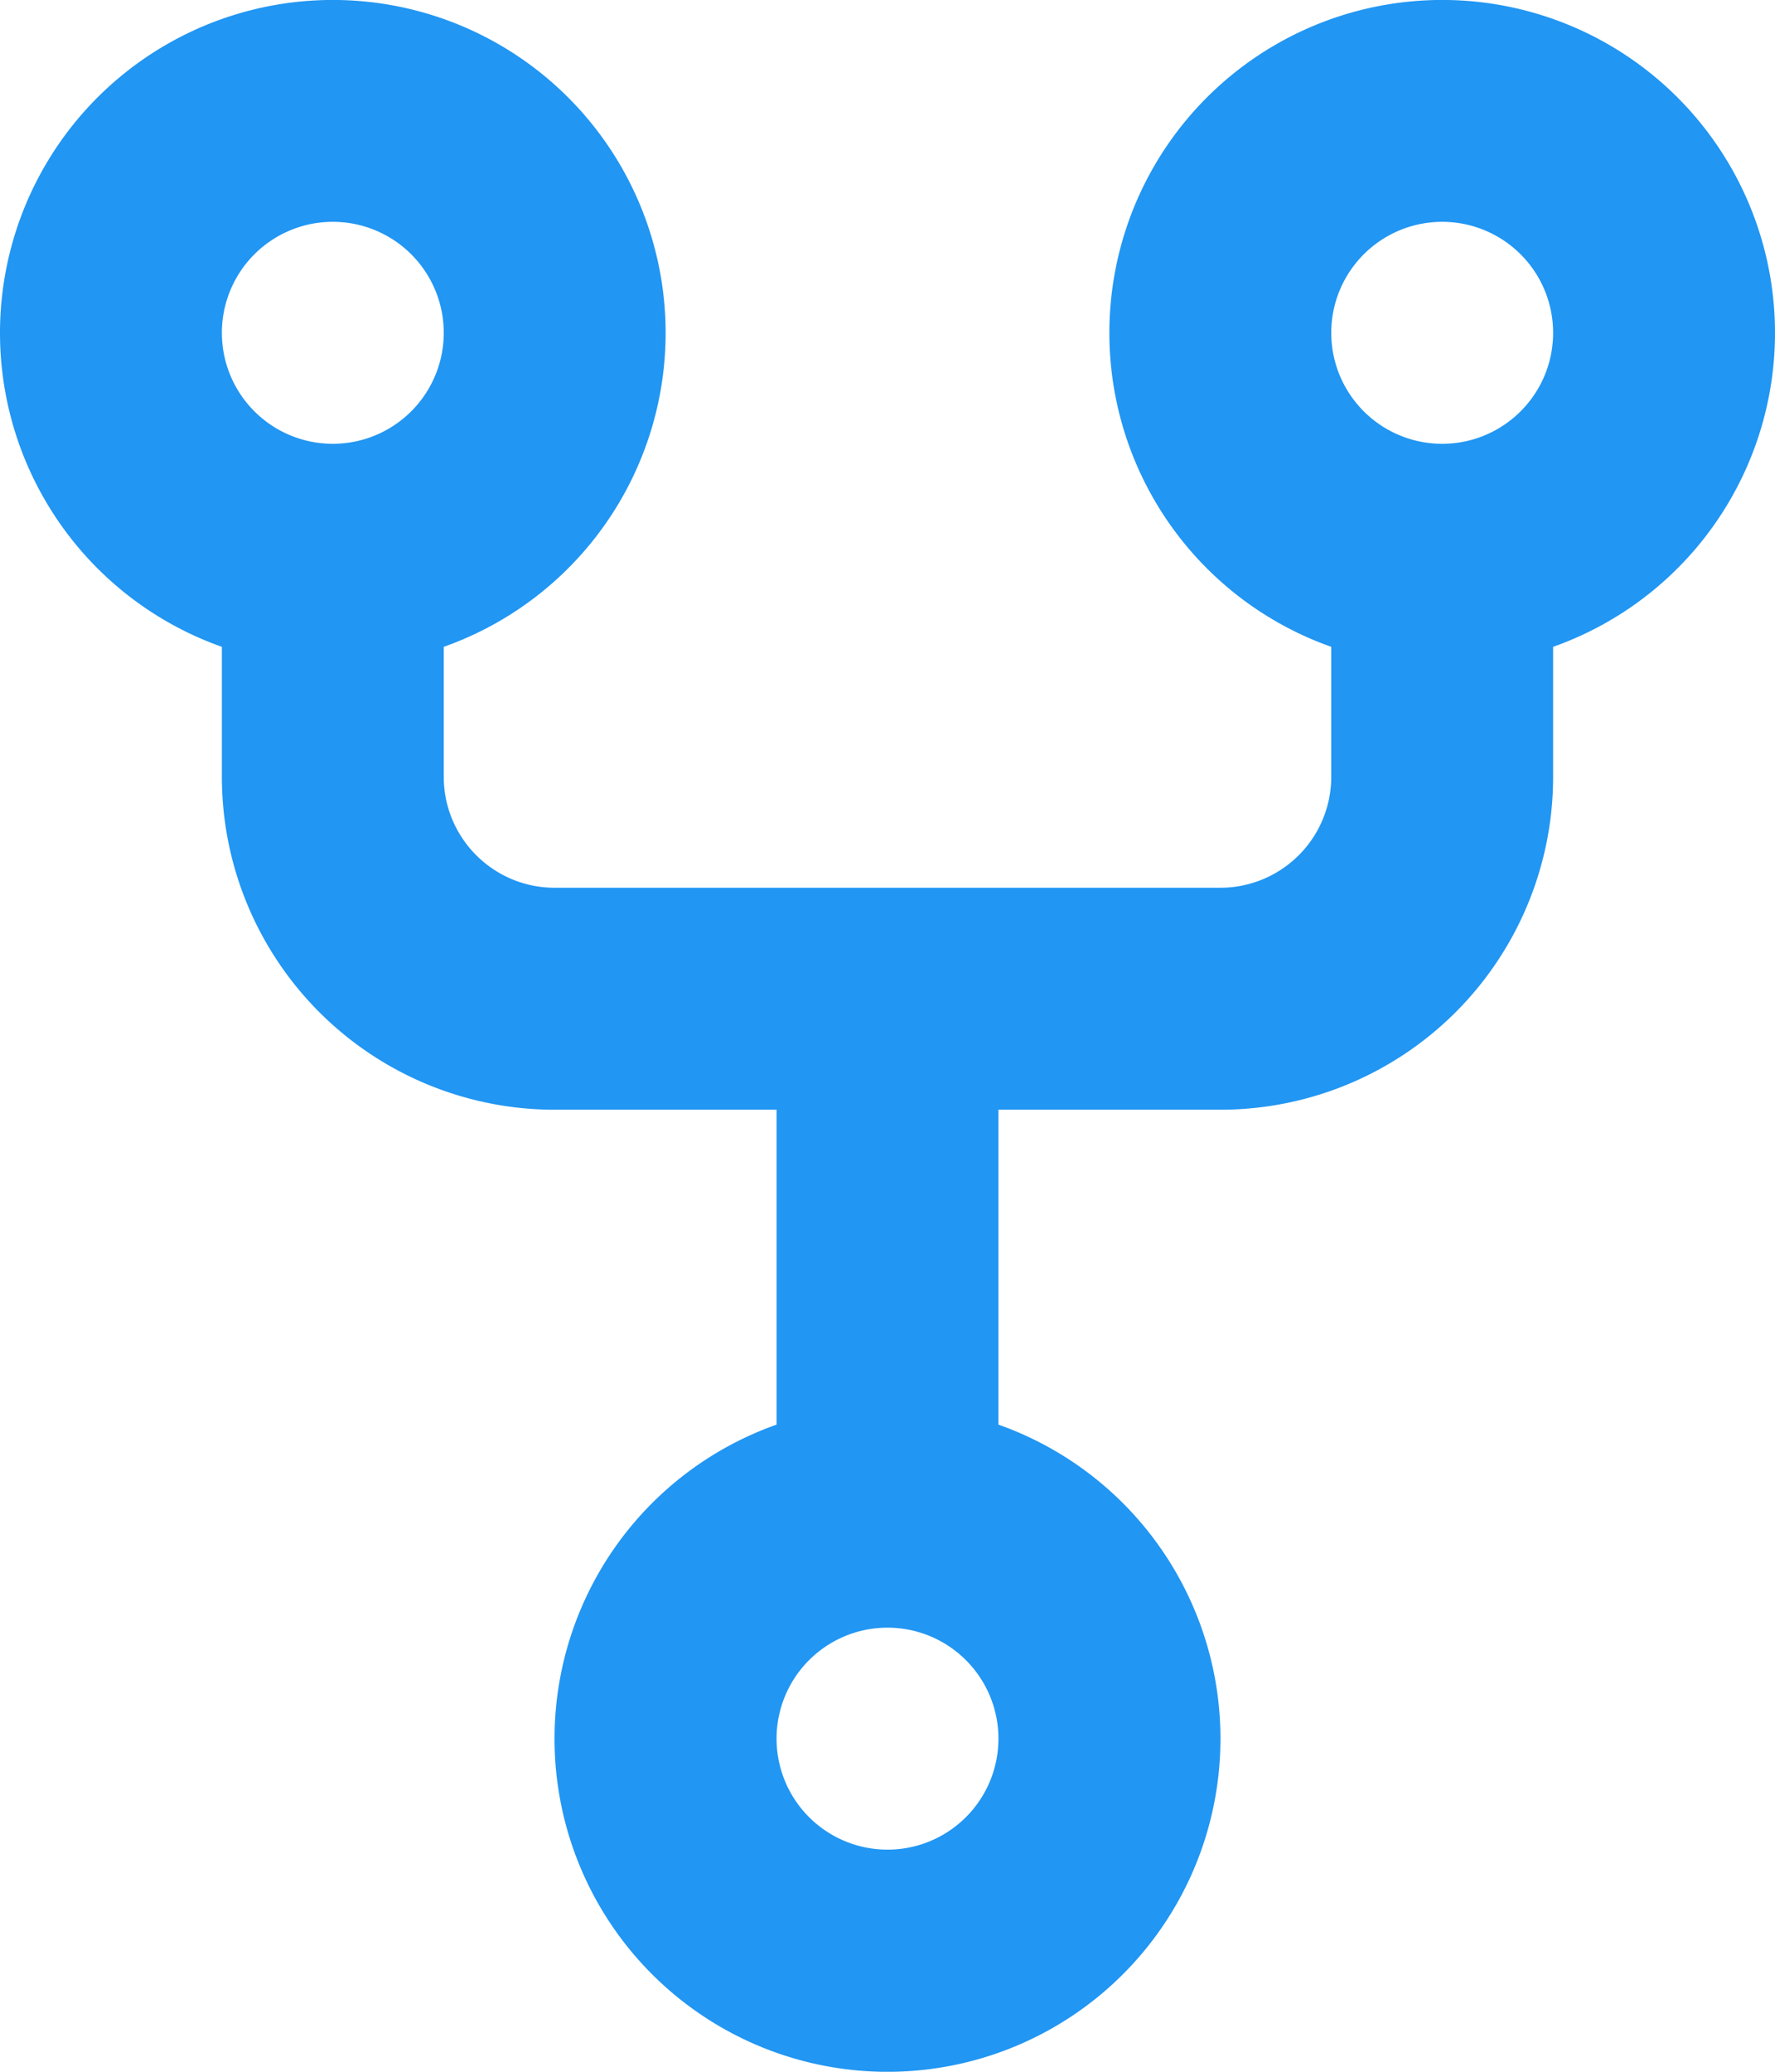 <svg xmlns="http://www.w3.org/2000/svg" viewBox="2 1.001 12 14">
  <path d="M 5 5.372 v 0.878 c 0 0.414 0.336 0.75 0.75 0.75 h 4.5 a 0.75 0.75 0 0 0 0.75 -0.75 v -0.878 a 2.25 2.25 0 1 1 1.5 0 v 0.878 a 2.25 2.25 0 0 1 -2.25 2.25 h -1.5 v 2.128 a 2.251 2.251 0 1 1 -1.5 0 V 8.5 h -1.5 A 2.25 2.25 0 0 1 3.5 6.25 v -0.878 a 2.25 2.25 0 1 1 1.5 0 Z M 5 3.25 a 0.75 0.75 0 1 0 -1.5 0 a 0.75 0.75 0 0 0 1.5 0 Z m 6.75 0.75 a 0.75 0.75 0 1 0 0 -1.5 a 0.75 0.75 0 0 0 0 1.5 Z m -3 8.75 a 0.75 0.75 0 1 0 -1.5 0 a 0.75 0.75 0 0 0 1.5 0 Z" fill="#2196F3"/>
</svg>